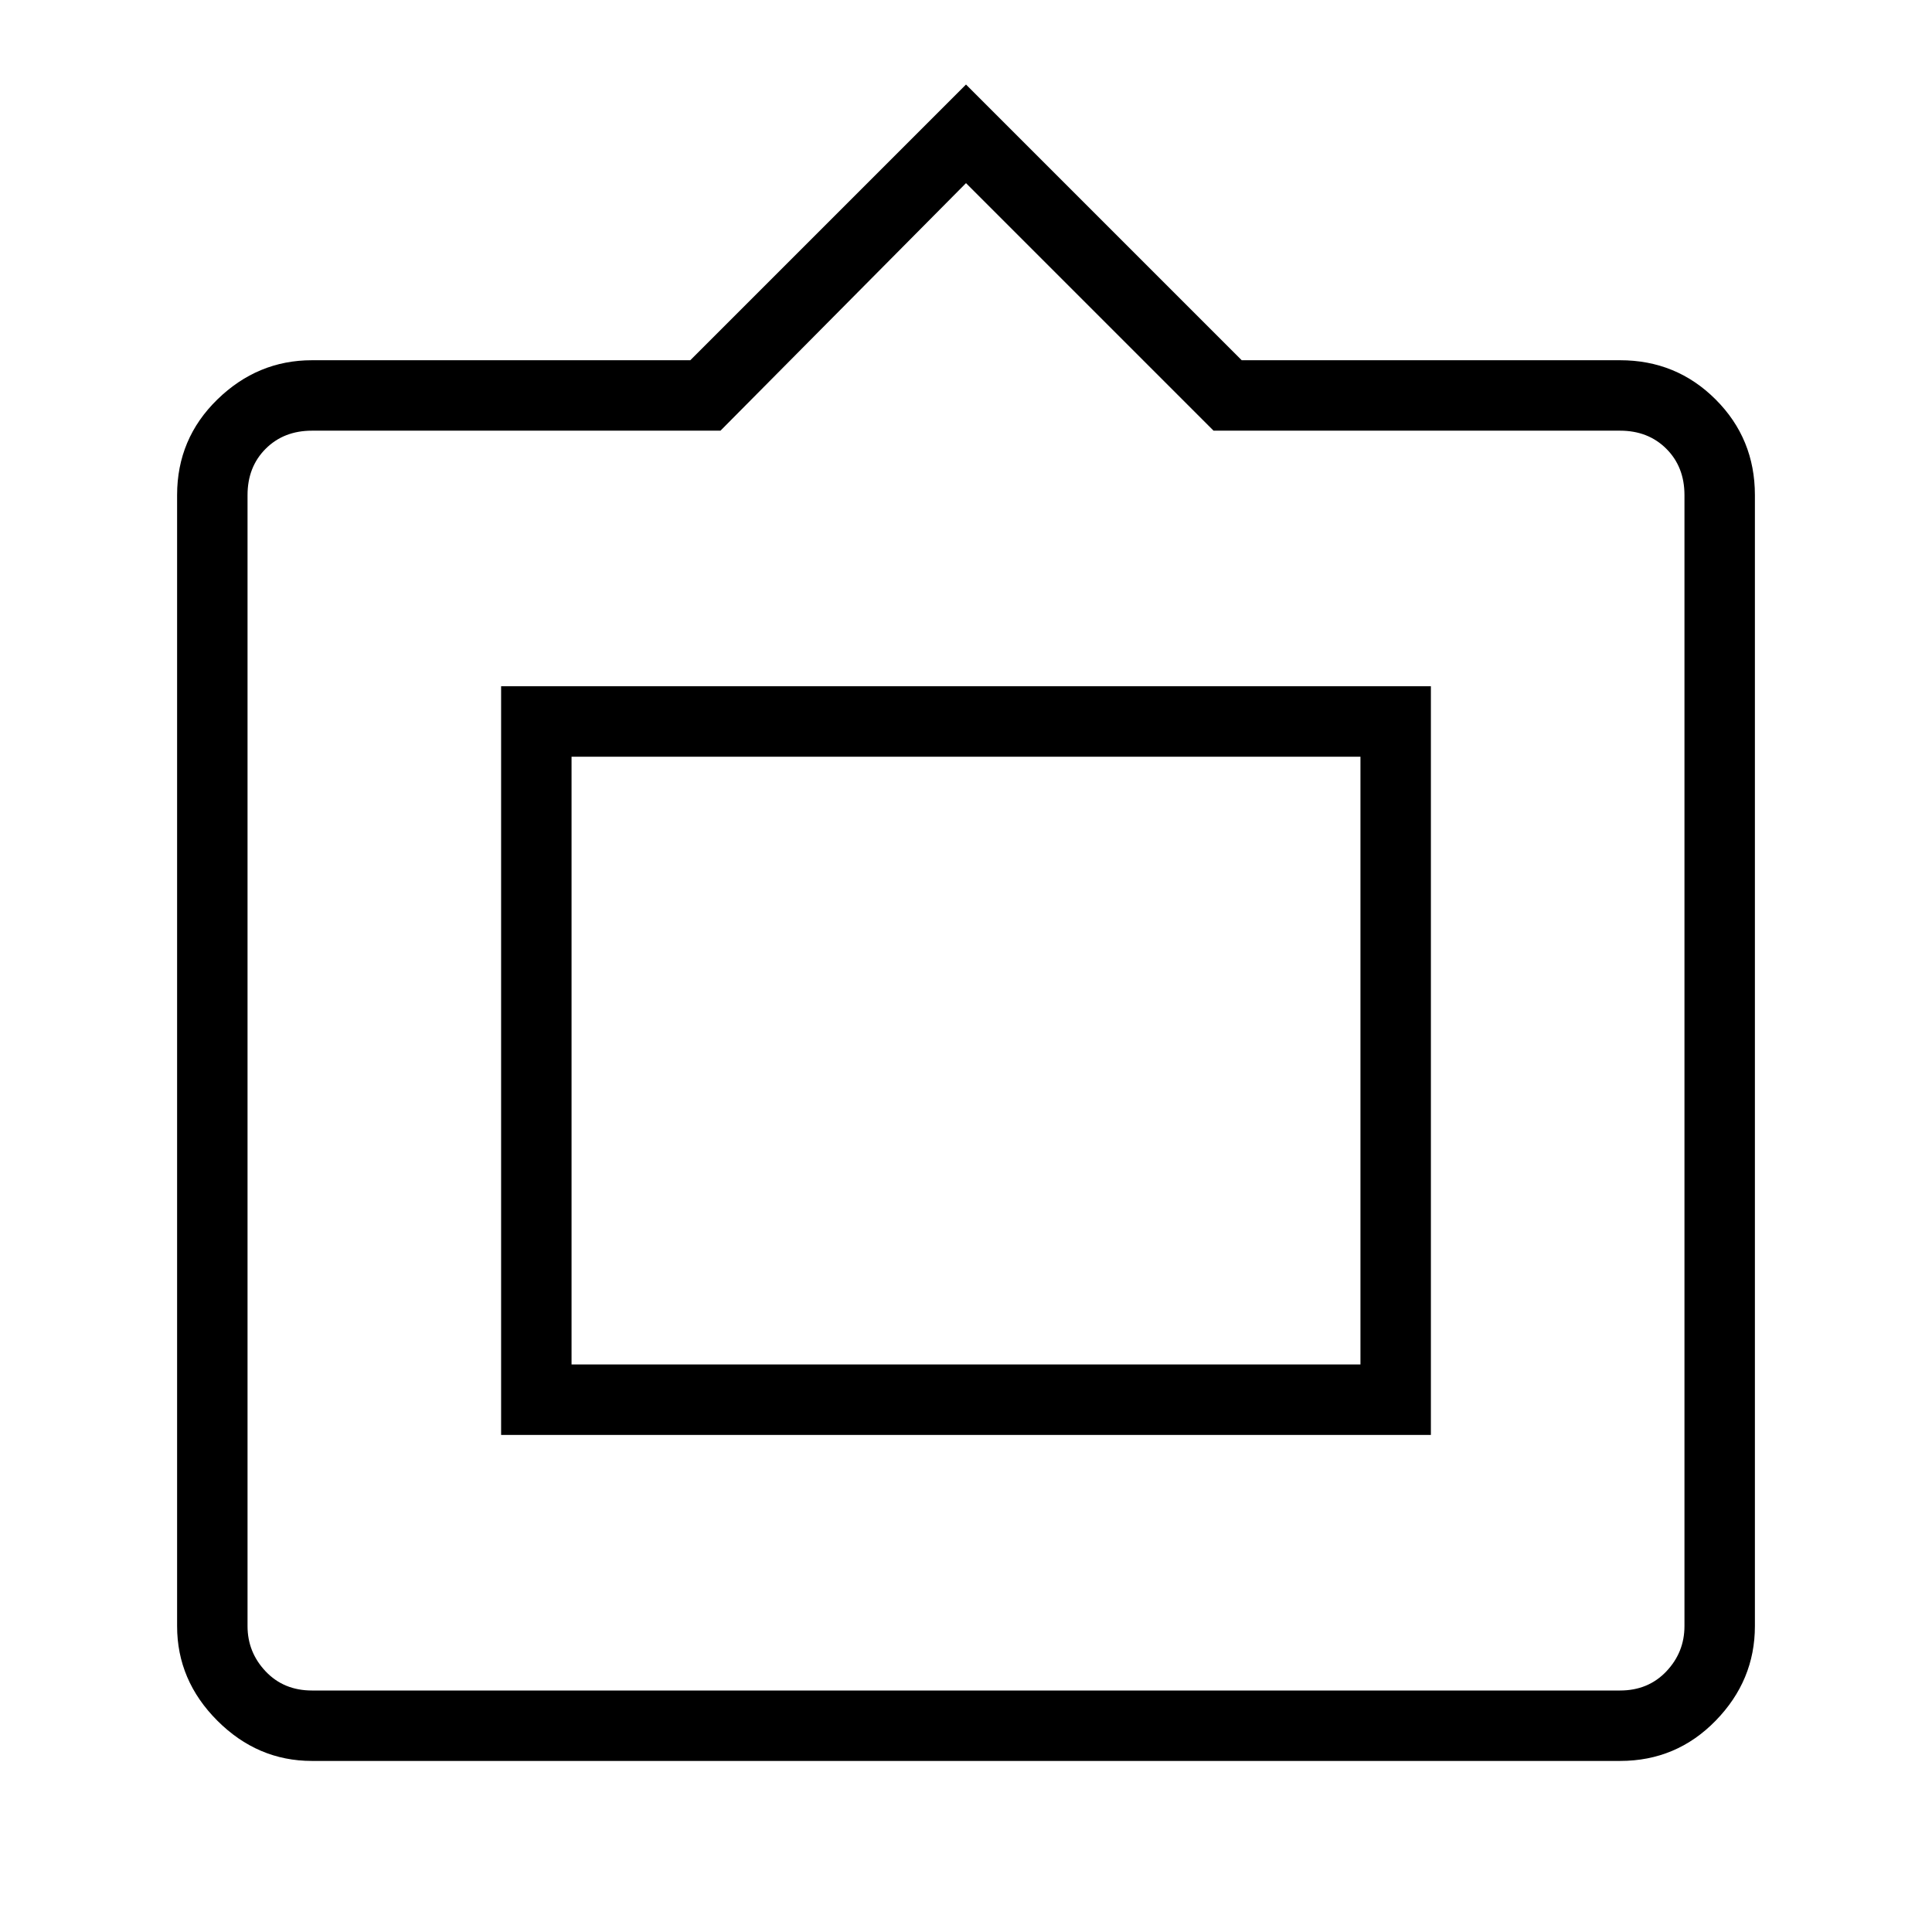 <svg xmlns="http://www.w3.org/2000/svg" height="48" width="48"><path d="M7.75 43.75Q6.4 43.75 5.4 42.75Q4.4 41.75 4.4 40.4V12.3Q4.4 10.9 5.4 9.925Q6.4 8.95 7.75 8.95H17.15L24 2.1L30.85 8.95H40.25Q41.65 8.95 42.625 9.925Q43.6 10.9 43.6 12.3V40.4Q43.6 41.75 42.625 42.75Q41.65 43.75 40.25 43.75ZM7.75 42H40.25Q40.95 42 41.4 41.525Q41.85 41.05 41.85 40.4V12.3Q41.85 11.6 41.4 11.15Q40.95 10.7 40.25 10.7H30.15L24 4.55L17.9 10.7H7.75Q7.05 10.7 6.6 11.15Q6.15 11.6 6.15 12.3V40.4Q6.15 41.05 6.6 41.525Q7.05 42 7.75 42ZM12.45 35.65V17.05H35.55V35.65ZM14.2 33.9V18.8V33.9ZM14.2 33.9H33.8V18.8H14.2Z"/></svg>